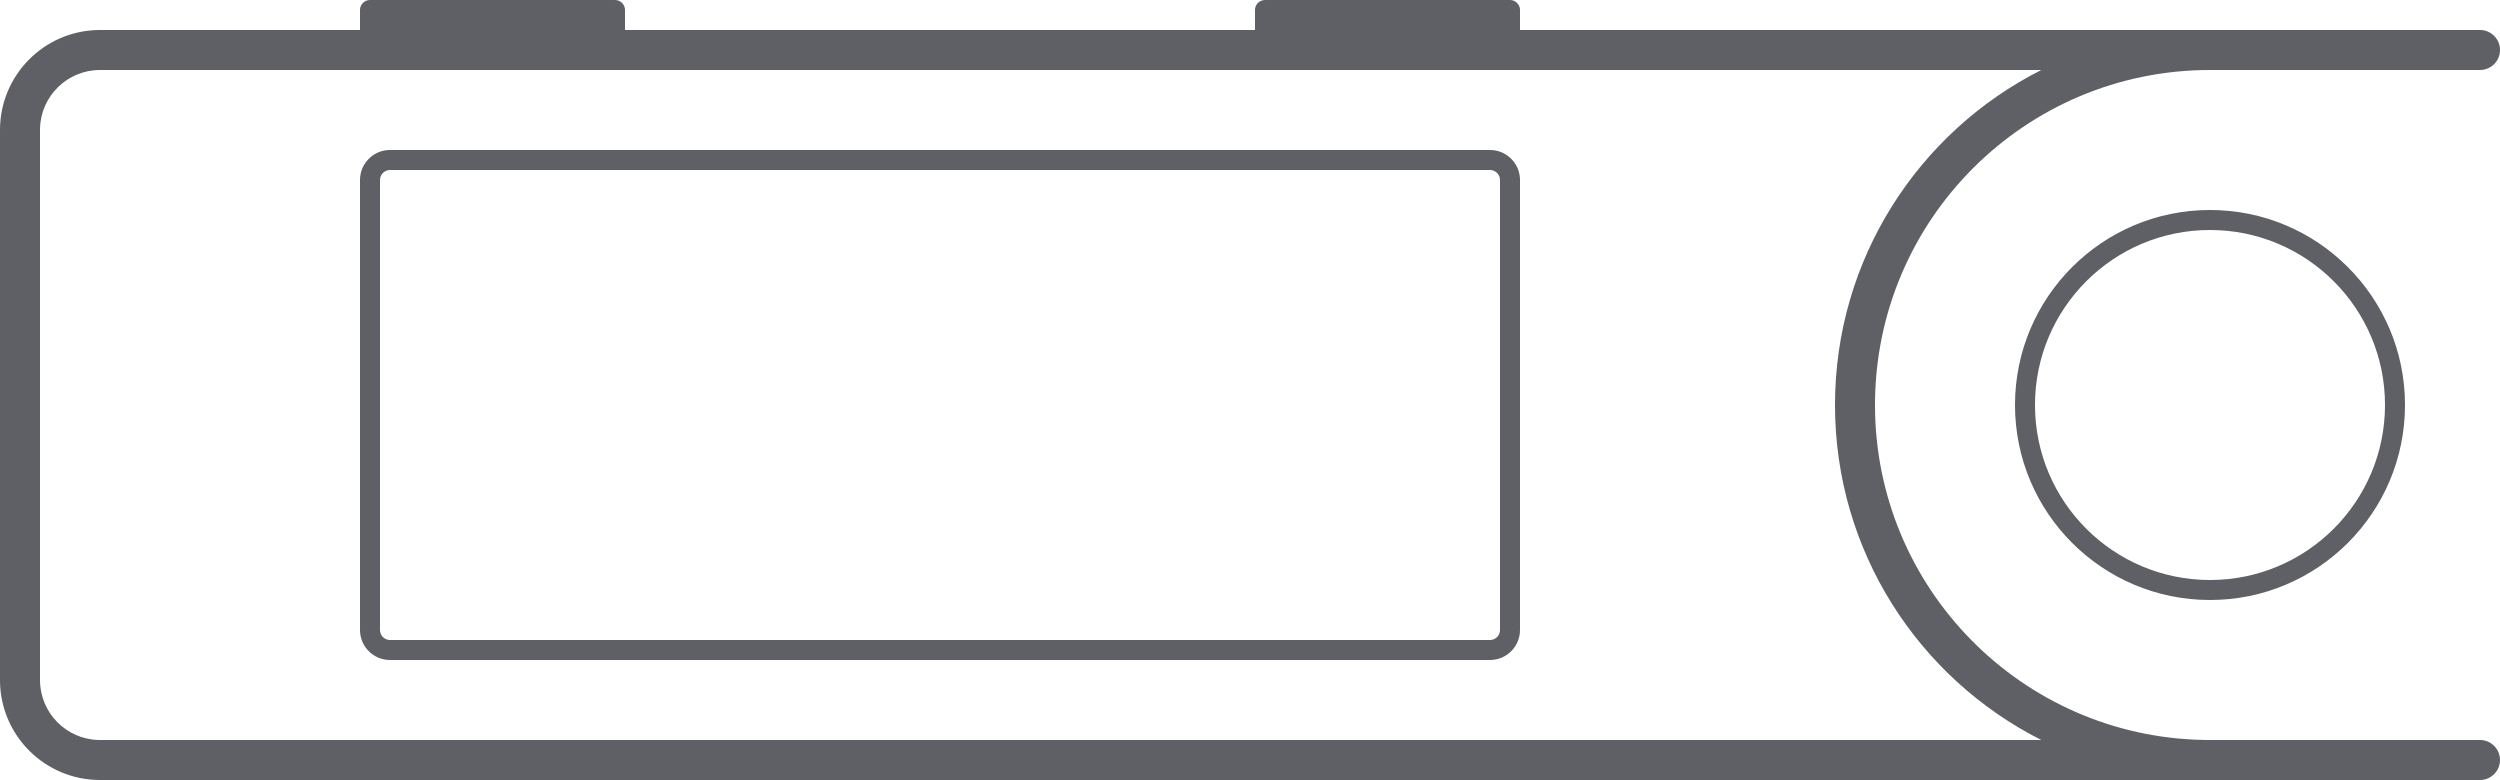 <?xml version="1.0" encoding="UTF-8"?>
<svg width="500px" height="156px" viewBox="0 0 500 156" version="1.1" xmlns="http://www.w3.org/2000/svg" xmlns:xlink="http://www.w3.org/1999/xlink">
    <title>ledgerSP-cropped.inline</title>
    <g id="Page-1" stroke="none" stroke-width="1" fill="none" fill-rule="evenodd">
        <g id="ledgerSP-cropped.inline" fill="#5E6066" fill-rule="nonzero">
            <path d="M123,0 C124.105,-2.02906125e-16 125,0.895 125,2 L125,6 L251,6 L251,2 C251,0.895 251.895,2.02906125e-16 253,0 L302,0 C303.105,-2.02906125e-16 304,0.895 304,2 L304,6 L496,6 C498.209,6 500,7.791 500,10 C500,12.142 498.316,13.891 496.2,13.995 L496,14 L442,14 C404.997,14 375,43.997 375,81 C375,117.633 404.4,147.399 440.892,147.991 L442,148 L496,148 C498.209,148 500,149.791 500,152 C500,154.142 498.316,155.891 496.2,155.995 L496,156 L20,156 C9.069,156 0.187,147.231 0,136.344 L0,26 C0,15.069 8.769,6.187 19.656,6.003 L20,6 L72,6 L72,2 C72,0.895 72.895,2.02906125e-16 74,0 L123,0 Z M408.262,13.999 L20,14 C13.475,14 8.166,19.209 8.004,25.695 L8,26 L8,136 C8,142.525 13.209,147.834 19.695,147.996 L20,148 L408.264,148.002 C383.787,135.654 367,110.287 367,81 C367,51.714 383.786,26.348 408.262,13.999 Z M298,30 C301.238,30 303.878,32.566 303.996,35.775 L304,36 L304,126 C304,129.238 301.434,131.878 298.225,131.996 L298,132 L78,132 C74.762,132 72.122,129.434 72.004,126.225 L72,126 L72,36 C72,32.762 74.566,30.122 77.775,30.004 L78,30 L298,30 Z M298,34 L78,34 C76.946,34 76.082,34.816 76.005,35.851 L76,36 L76,126 C76,127.054 76.816,127.918 77.851,127.995 L78,128 L298,128 C299.054,128 299.918,127.184 299.995,126.149 L300,126 L300,36 C300,34.895 299.105,34 298,34 Z M442,42 C463.539,42 481,59.461 481,81 C481,102.539 463.539,120 442,120 C420.461,120 403,102.539 403,81 C403,59.461 420.461,42 442,42 Z M442,46 C422.67,46 407,61.67 407,81 C407,100.33 422.67,116 442,116 C461.33,116 477,100.33 477,81 C477,61.67 461.33,46 442,46 Z" id="Combined-Shape"></path>
        </g>
    </g>
</svg>